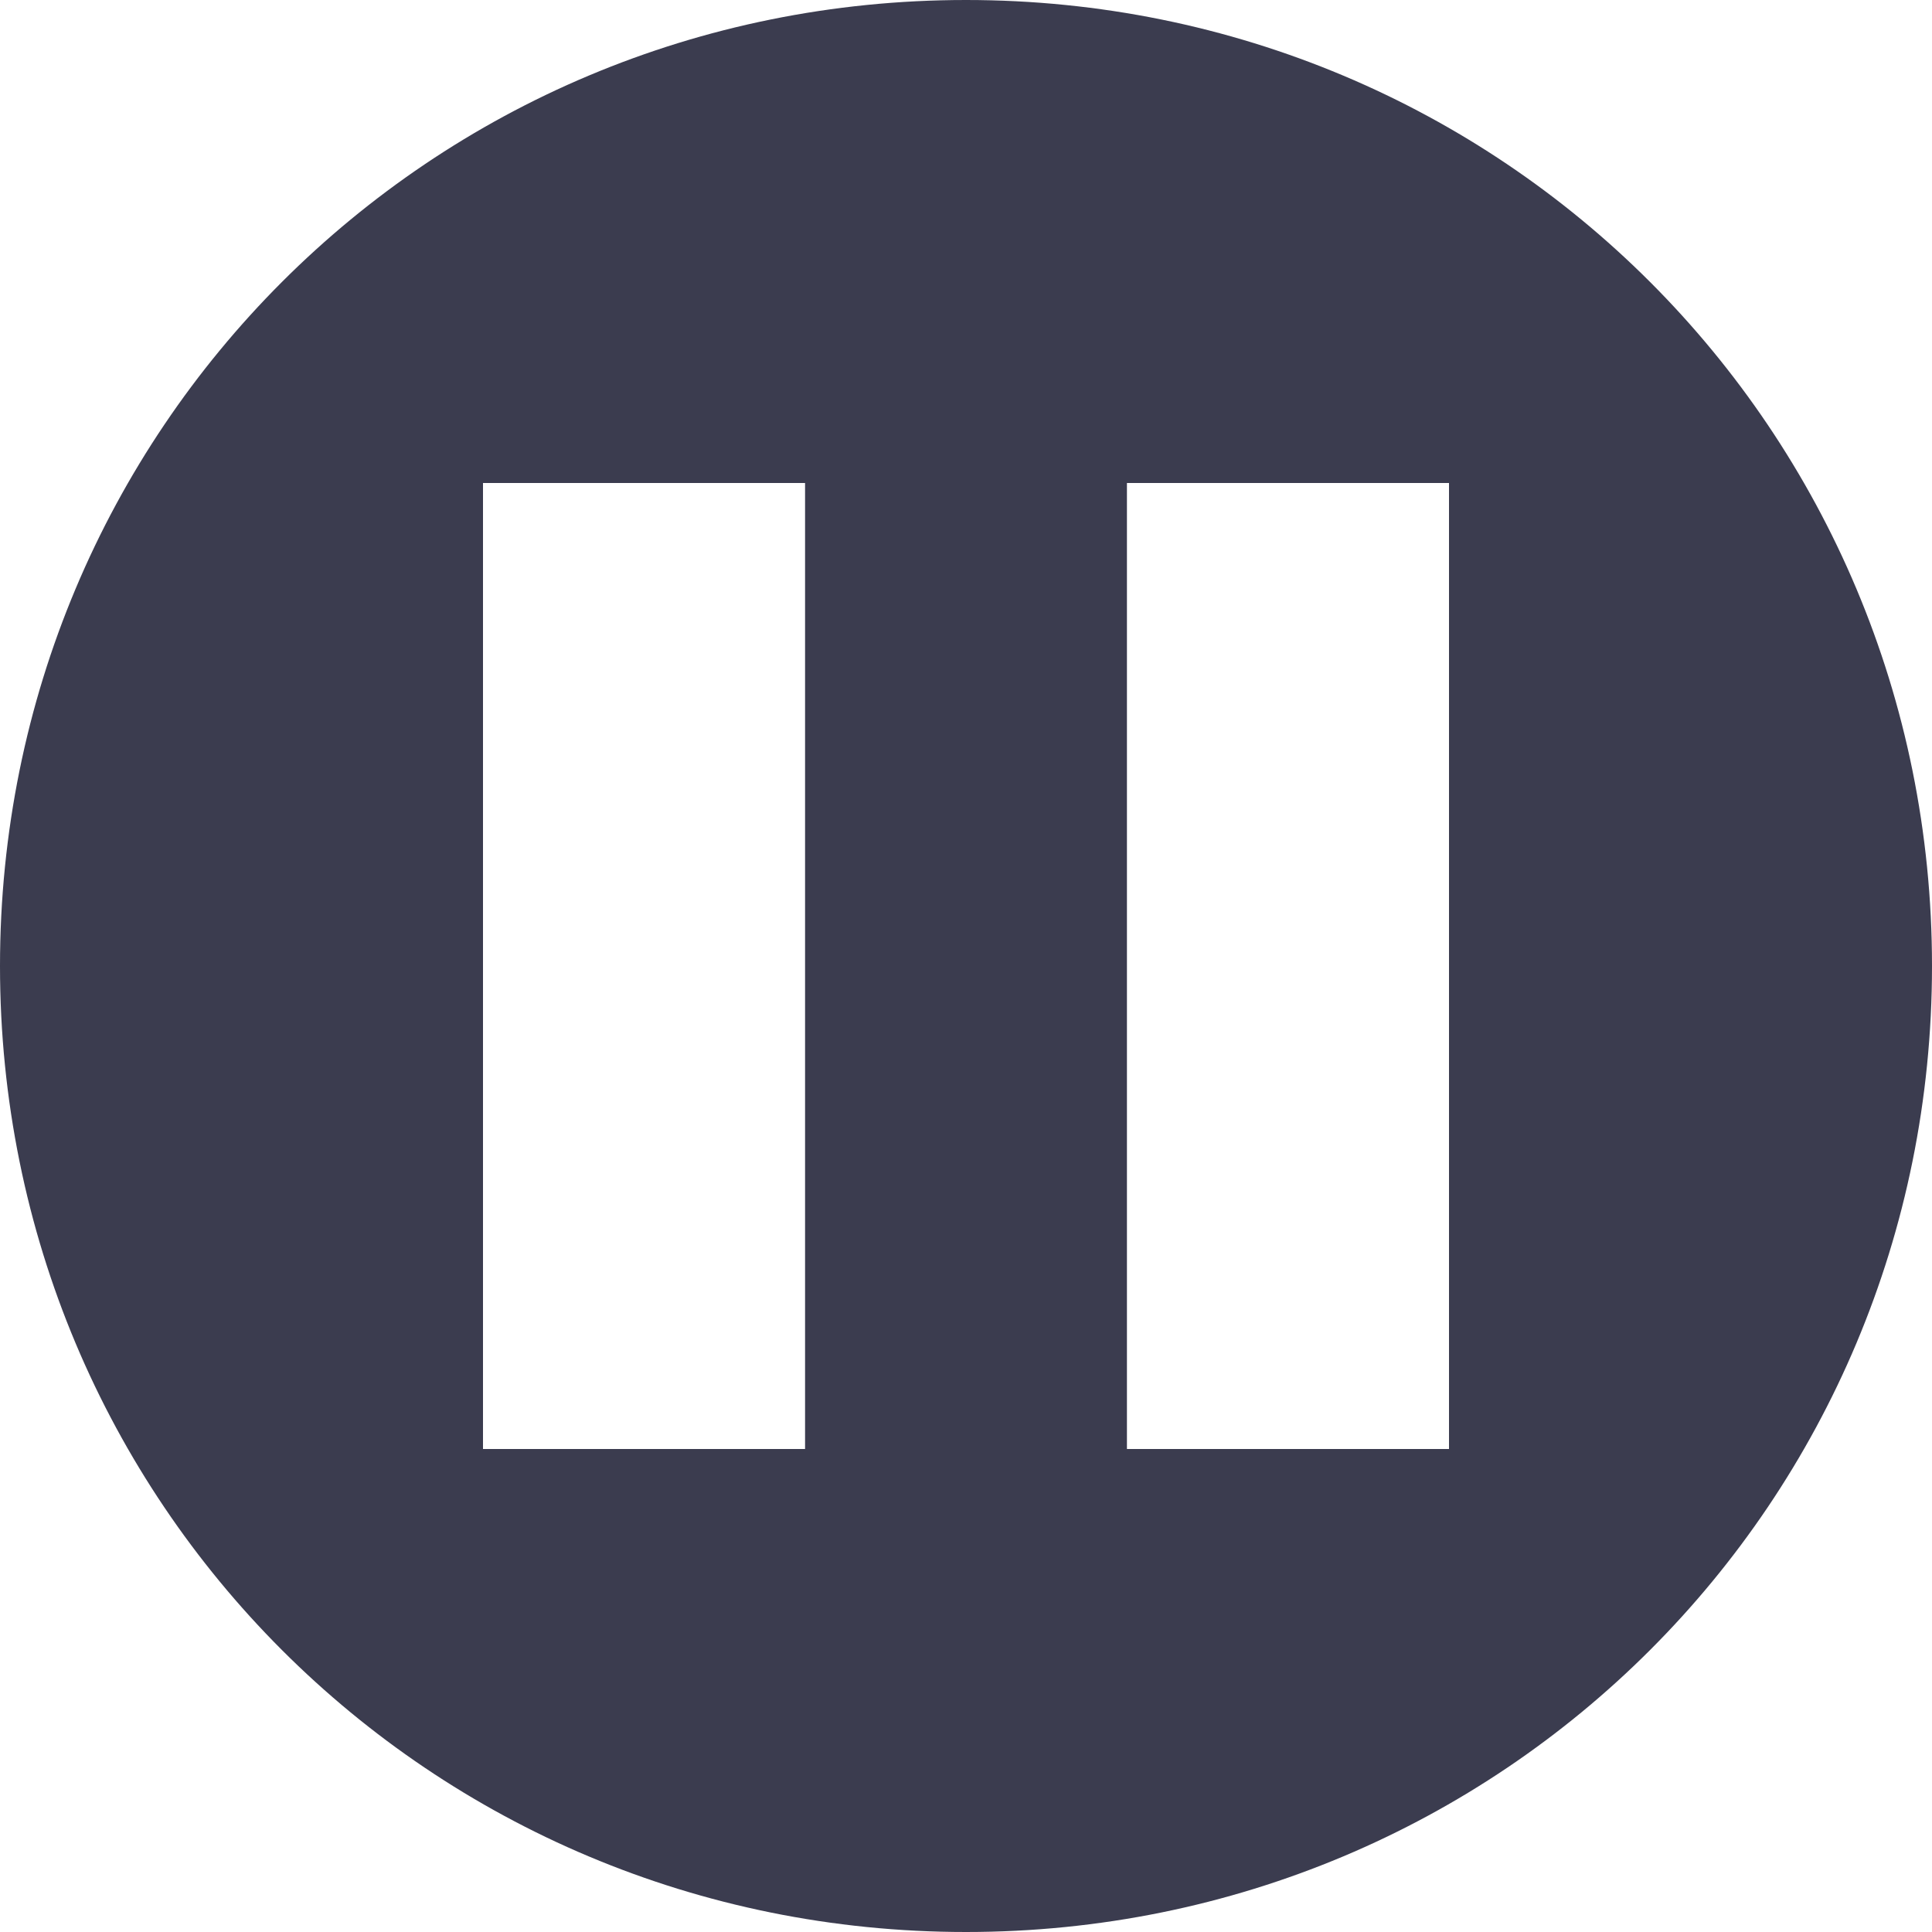 <svg width="10" height="10" viewBox="0 0 10 10" fill="none" xmlns="http://www.w3.org/2000/svg">
<path d="M10 5C10 2.225 7.775 0 5 0C2.225 0 0 2.225 0 5C0 7.775 2.225 10 5 10C7.775 10 10 7.775 10 5ZM4.167 2.5V7.5H2.5V2.5H4.167ZM7.5 2.5V7.5H5.833V2.5" fill="#3B3C4F"/>
</svg>
